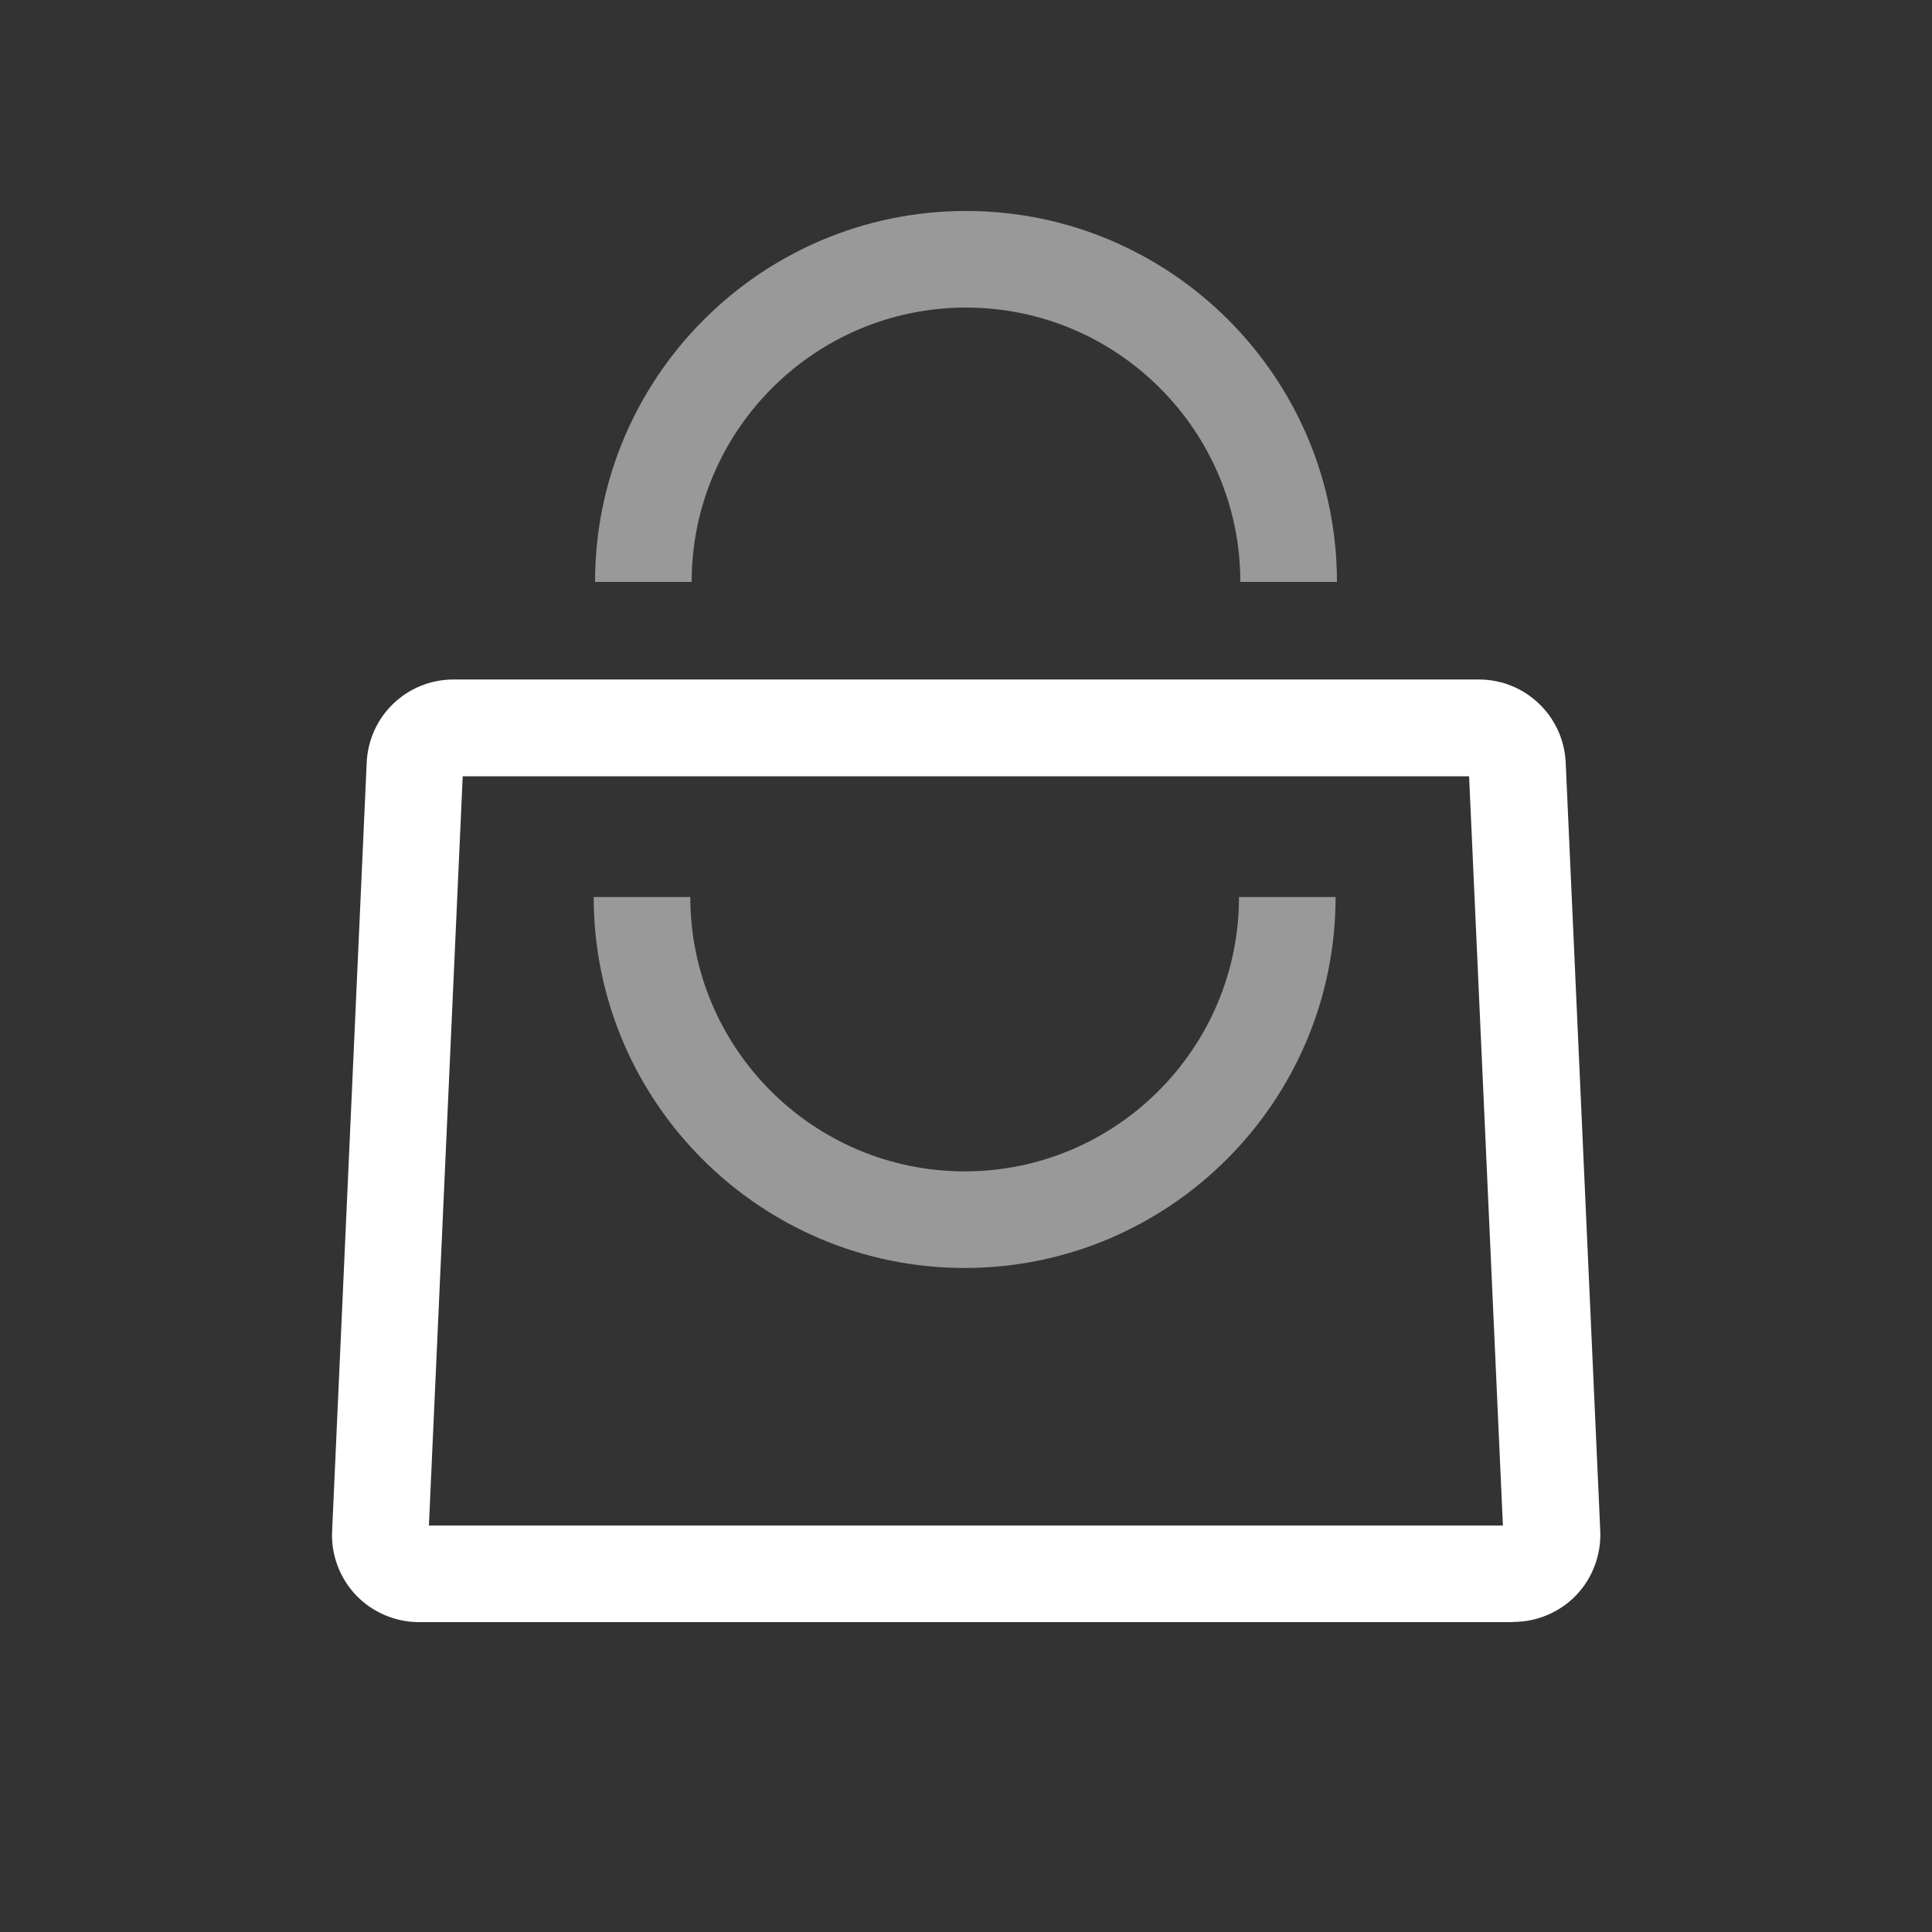 <?xml version="1.0" encoding="UTF-8"?><svg id="Layer_1" xmlns="http://www.w3.org/2000/svg" viewBox="0 0 100 100"><rect x="0" y="0" width="100" height="100" fill="#333333" stroke="none"/><defs><style>.cls-1,.cls-2{fill:#fff;}.cls-2{opacity:.5;}</style></defs><path class="cls-1" d="M78.32,83.96H21.68c-1.22,0-2.41-.51-3.25-1.39-.84-.88-1.3-2.09-1.24-3.31l1.79-39.79c.11-2.41,2.08-4.3,4.5-4.3h53.06c2.41,0,4.39,1.89,4.5,4.3h0s1.79,39.78,1.79,39.78c.05,1.22-.4,2.43-1.24,3.31-.84,.88-2.03,1.39-3.25,1.39Zm-56.12-5h55.59l-1.75-38.78H23.95l-1.75,38.78Z"/><path class="cls-2" d="M69.2,30.12h-5c0-7.83-6.37-14.2-14.2-14.2s-14.2,6.37-14.2,14.2h-5c0-10.59,8.61-19.2,19.2-19.2s19.2,8.61,19.2,19.2Z"/><path class="cls-2" d="M49.93,65.63c-10.59,0-19.2-8.61-19.2-19.2h5c0,7.83,6.37,14.2,14.2,14.2s14.2-6.37,14.2-14.2h5c0,10.59-8.61,19.2-19.2,19.2Z"/></svg>